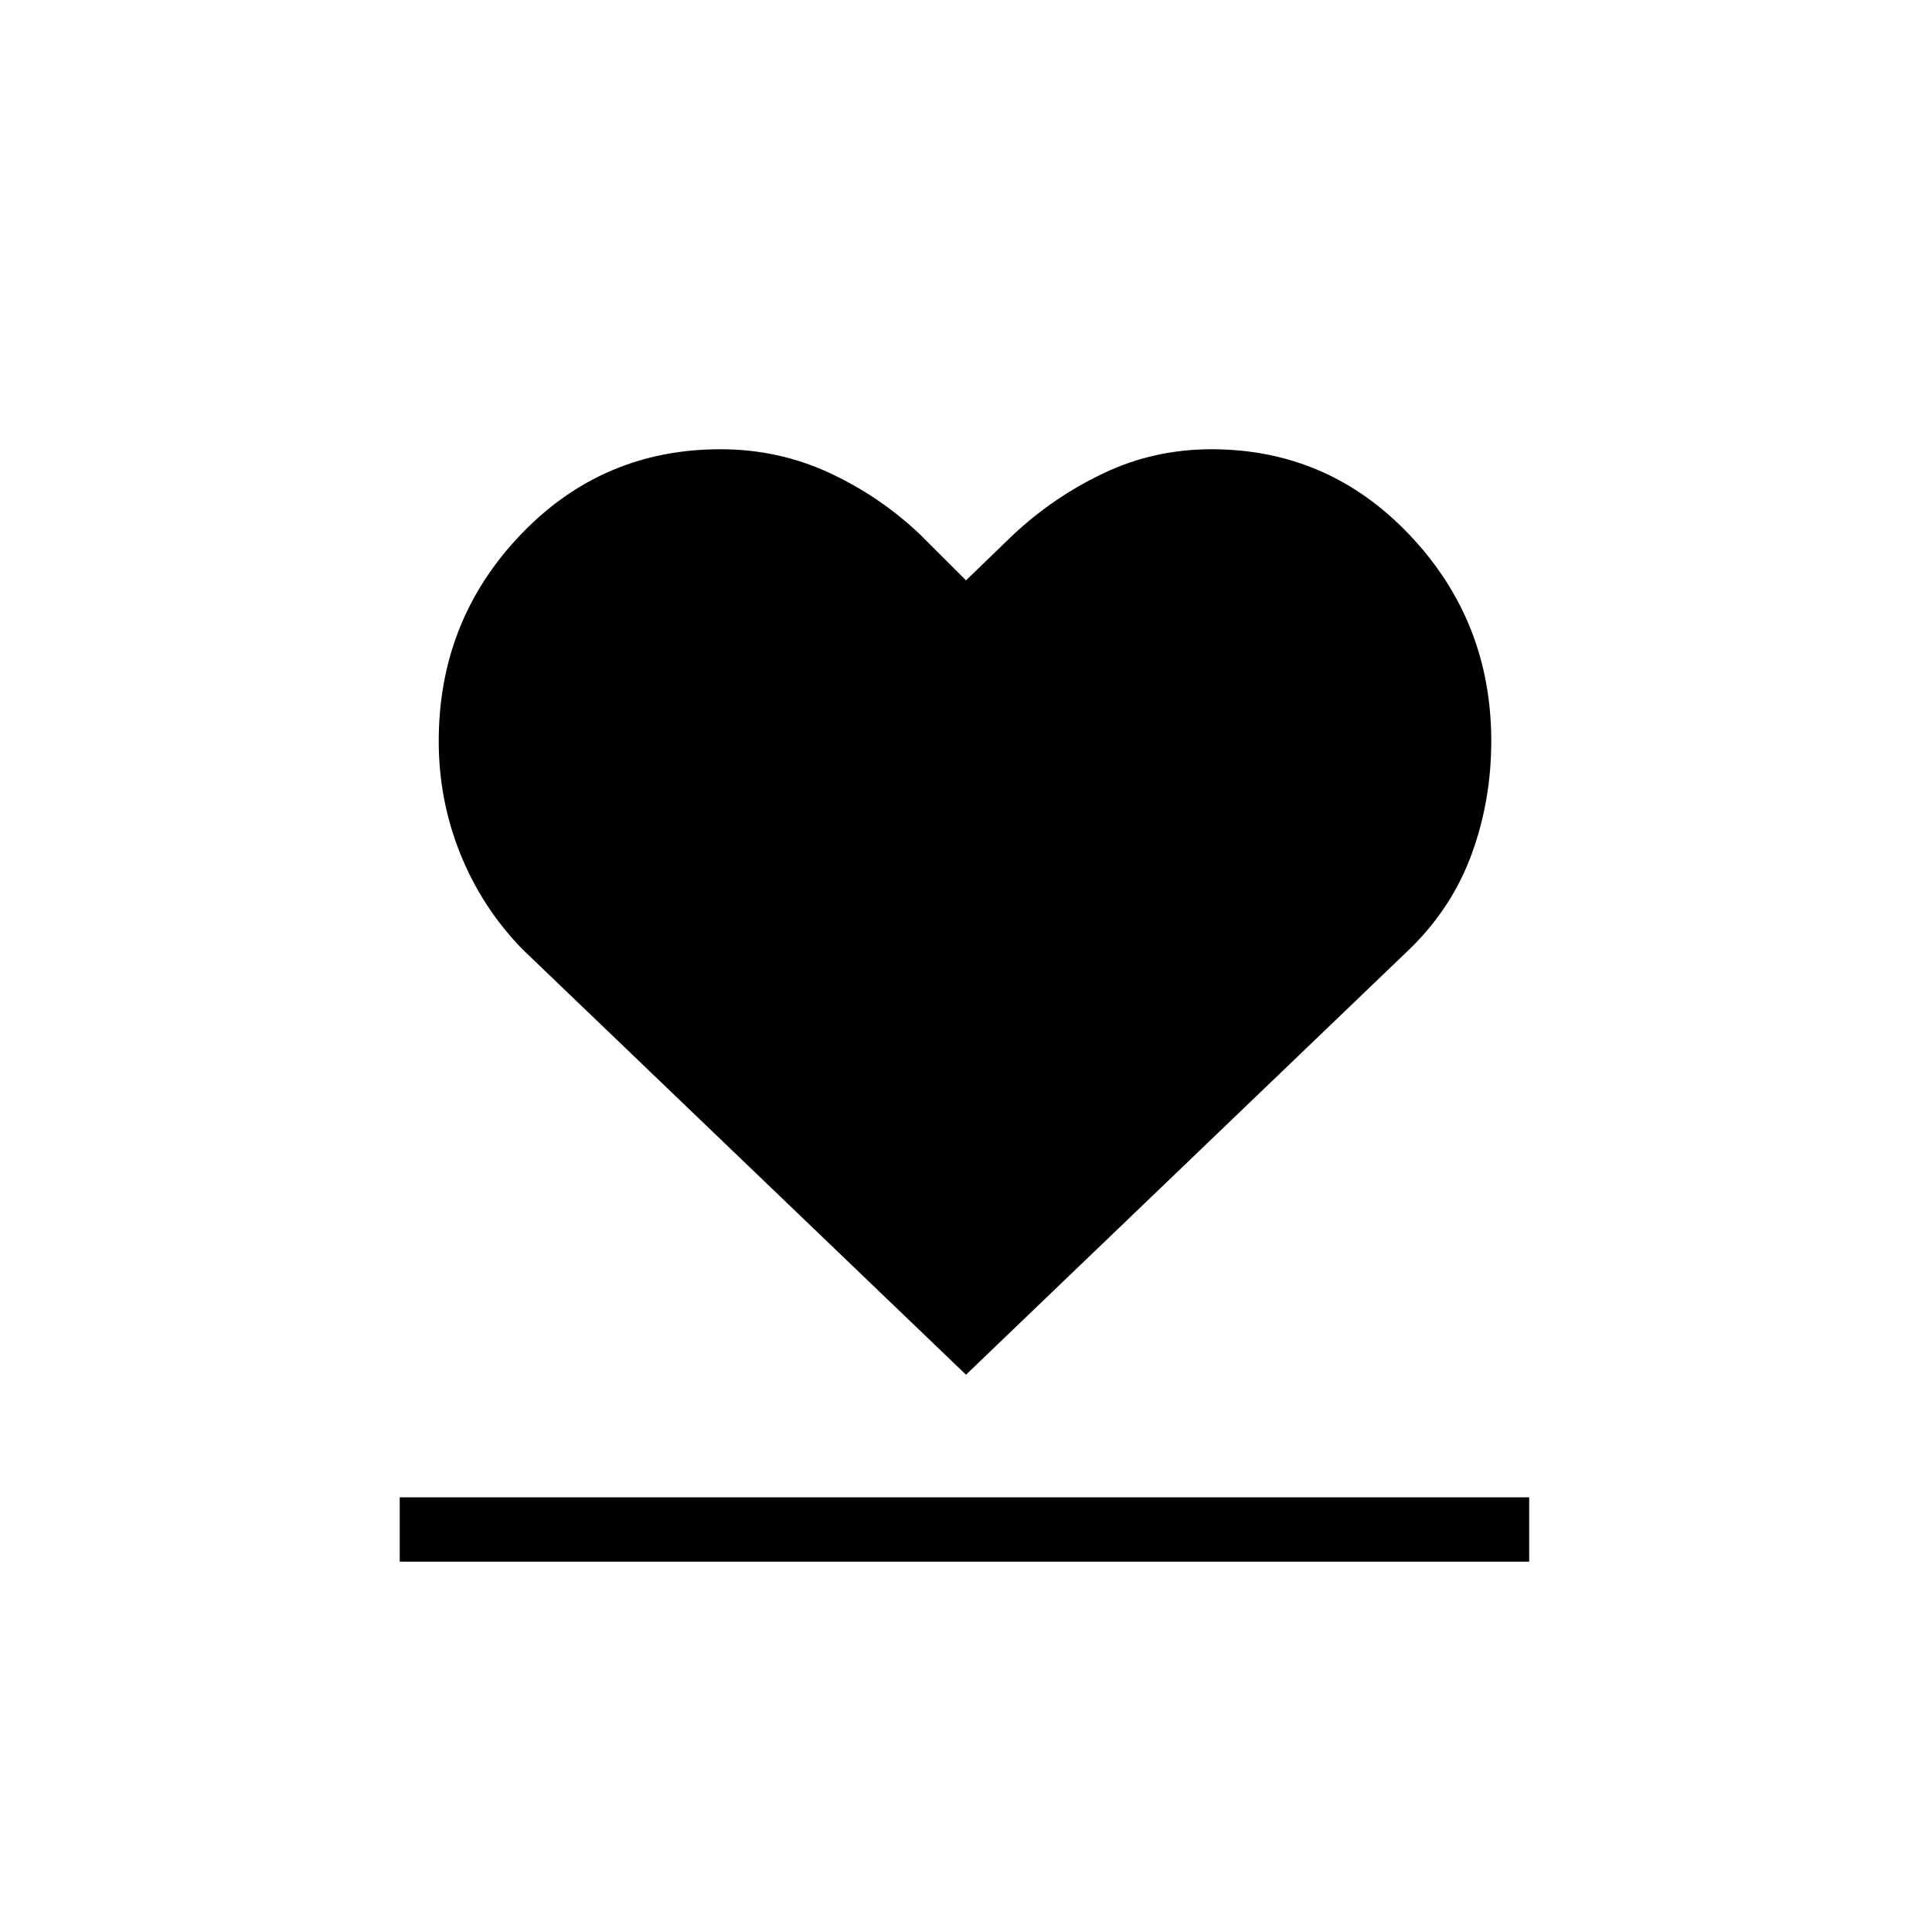 <svg xmlns="http://www.w3.org/2000/svg" height="20" viewBox="0 -960 960 960" width="20"><path d="M198.62-184v-32h561.23v32H198.62Zm60.84-304.46q-20.02-20.64-30.74-47.3Q218-562.42 218-591.69q0-59.93 40.58-102.5 40.57-42.58 99.42-42.58 28.48 0 53.51 11.46 25.03 11.46 45.41 30.62L480-671.62l23.08-22.3q20.38-19.16 45.41-31 25.03-11.85 53.51-11.85 58.13 0 98.56 42.72Q741-651.32 741-591.77q0 29.17-9.51 55.55-9.51 26.38-29.95 46.76L480-276.92 259.46-488.46Z"/></svg>